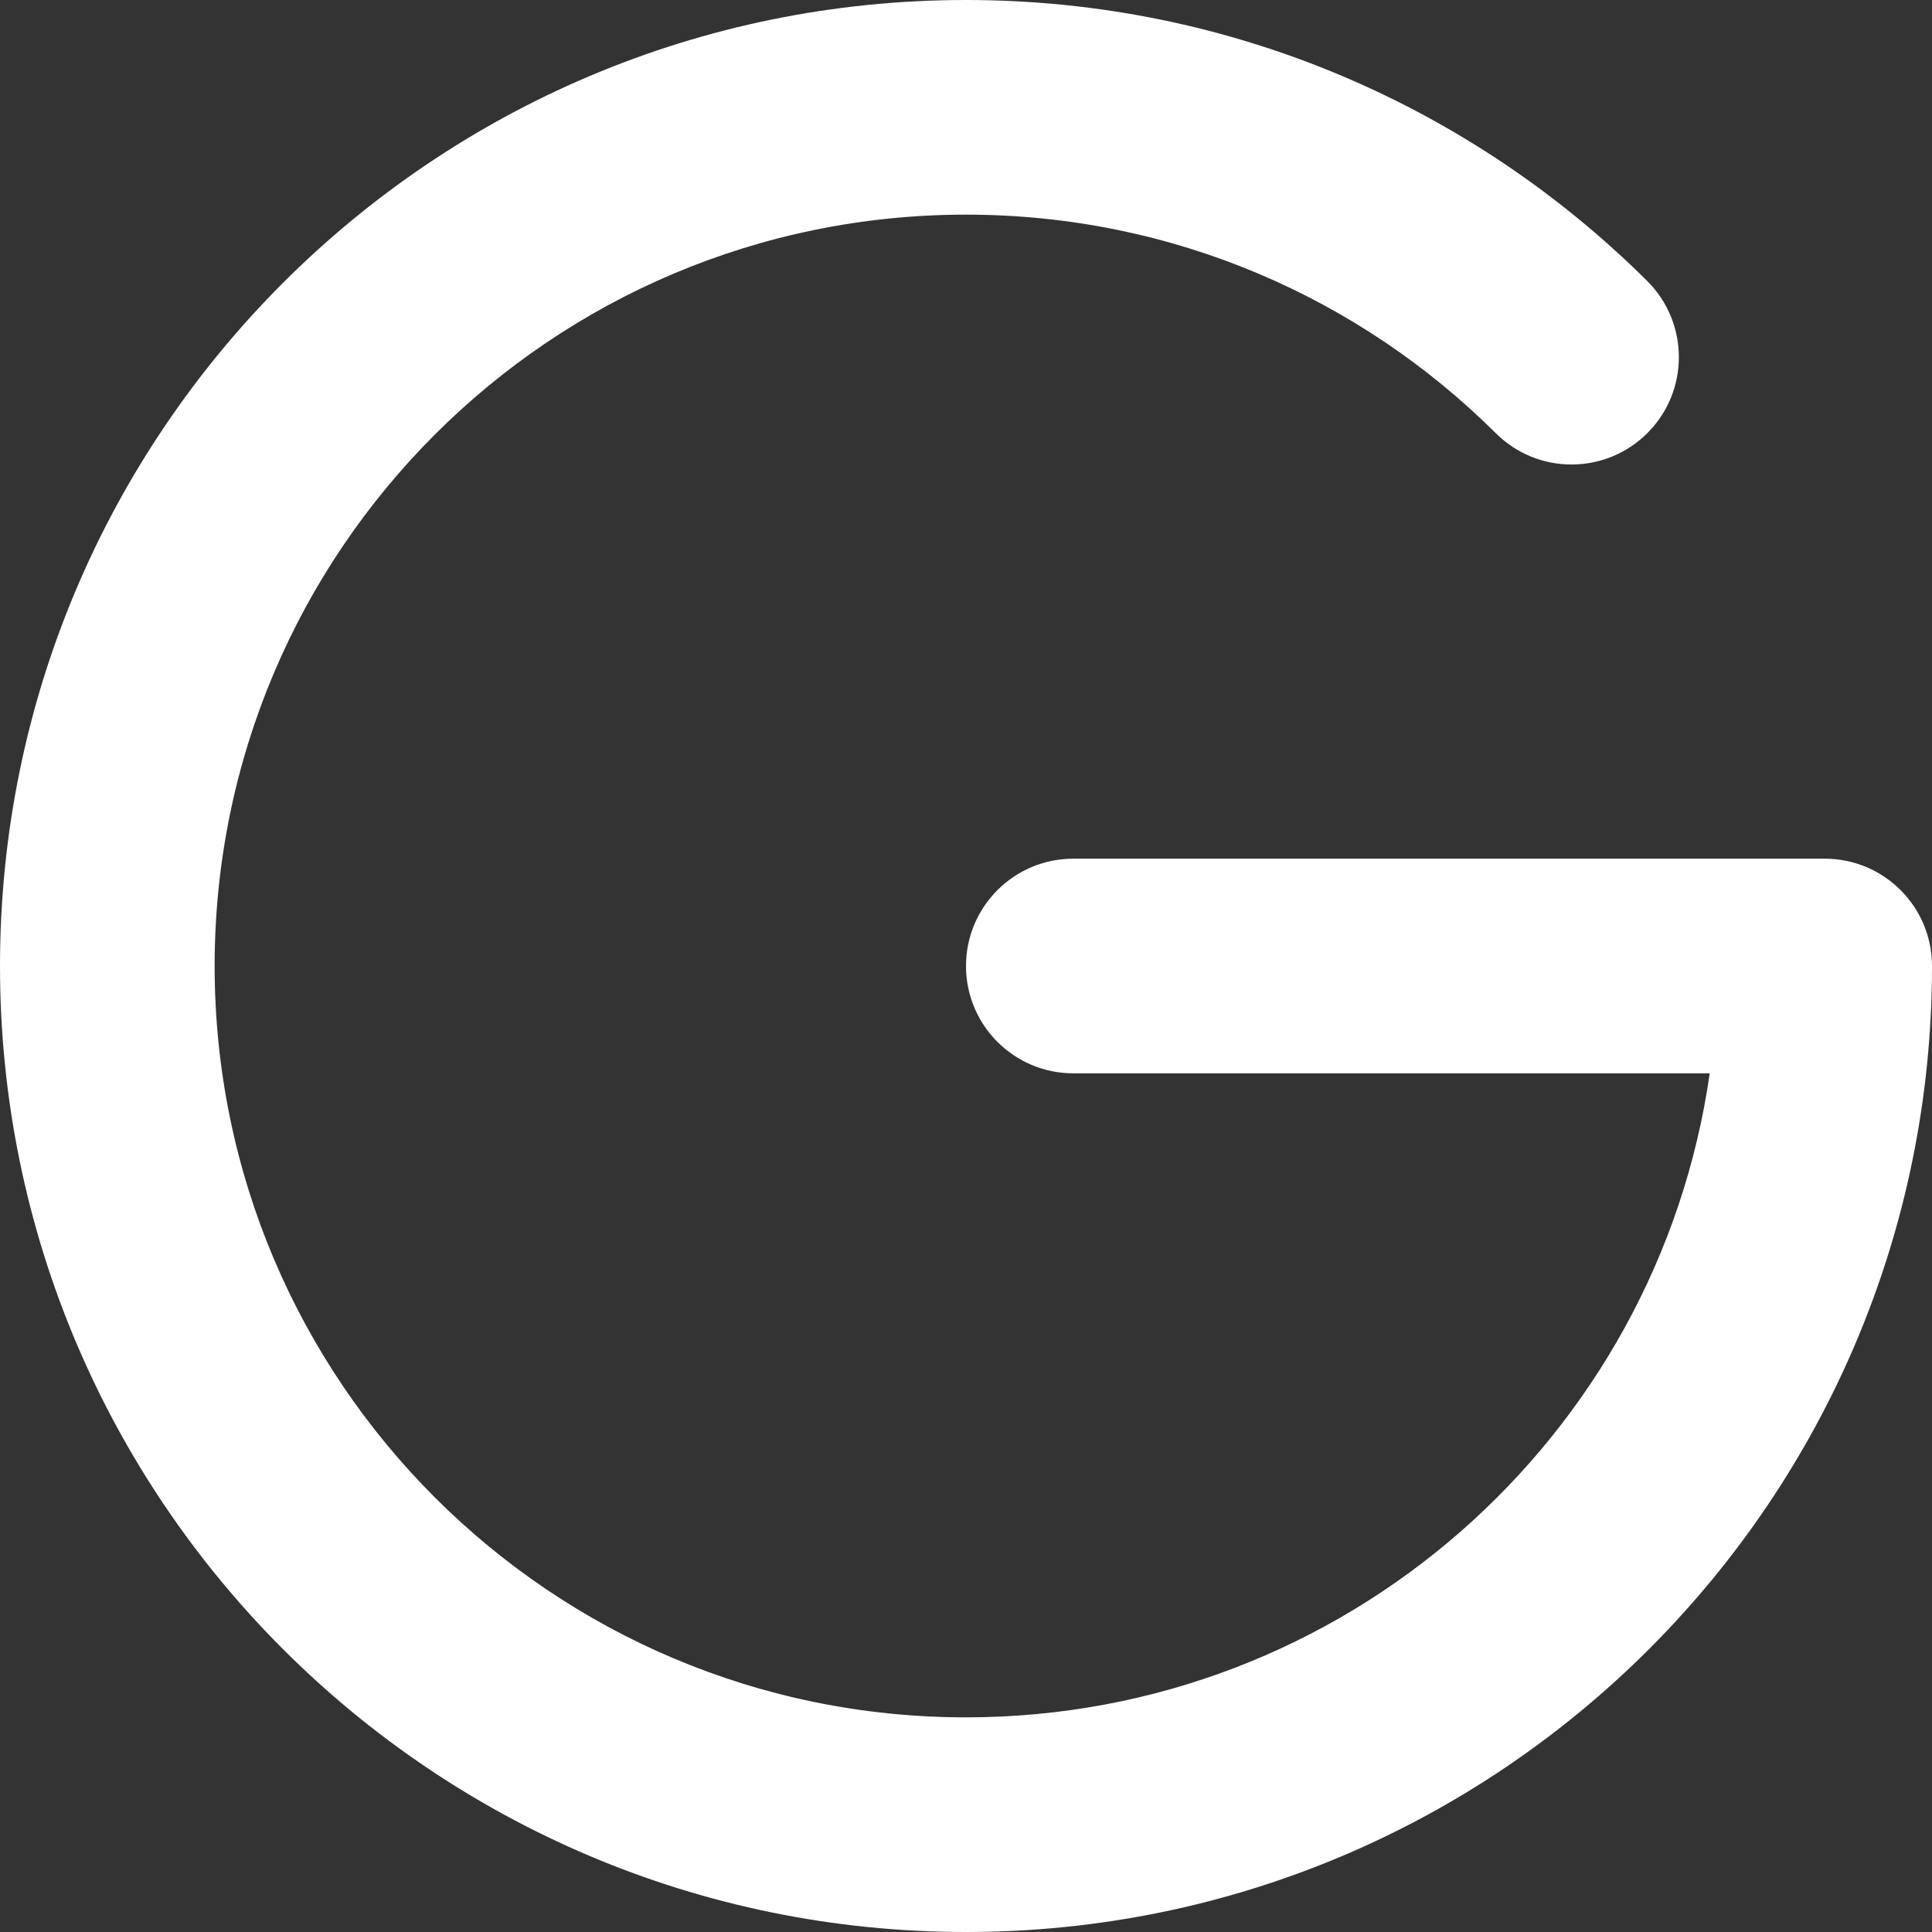 <svg width="20" height="20" viewBox="0 0 20 20" fill="none" xmlns="http://www.w3.org/2000/svg">
<rect x="0" y="0" width="20" height="20" fill="#333333" stroke="none"/>
<path fill-rule="evenodd" clip-rule="evenodd" d="M10 2.222C5.704 2.222 2.222 5.704 2.222 10C2.222 14.296 5.704 17.778 10 17.778C13.918 17.778 17.16 14.88 17.699 11.111H11.111C10.498 11.111 10 10.614 10 10C10 9.386 10.498 8.889 11.111 8.889H18.889C19.503 8.889 20 9.386 20 10C20 15.523 15.523 20 10 20C4.477 20 0 15.523 0 10C0 4.477 4.477 0 10 0C12.751 0 15.245 1.112 17.052 2.909C17.487 3.342 17.489 4.046 17.056 4.481C16.623 4.916 15.92 4.918 15.485 4.485C14.077 3.085 12.14 2.222 10 2.222Z" fill="white"/>
</svg>
